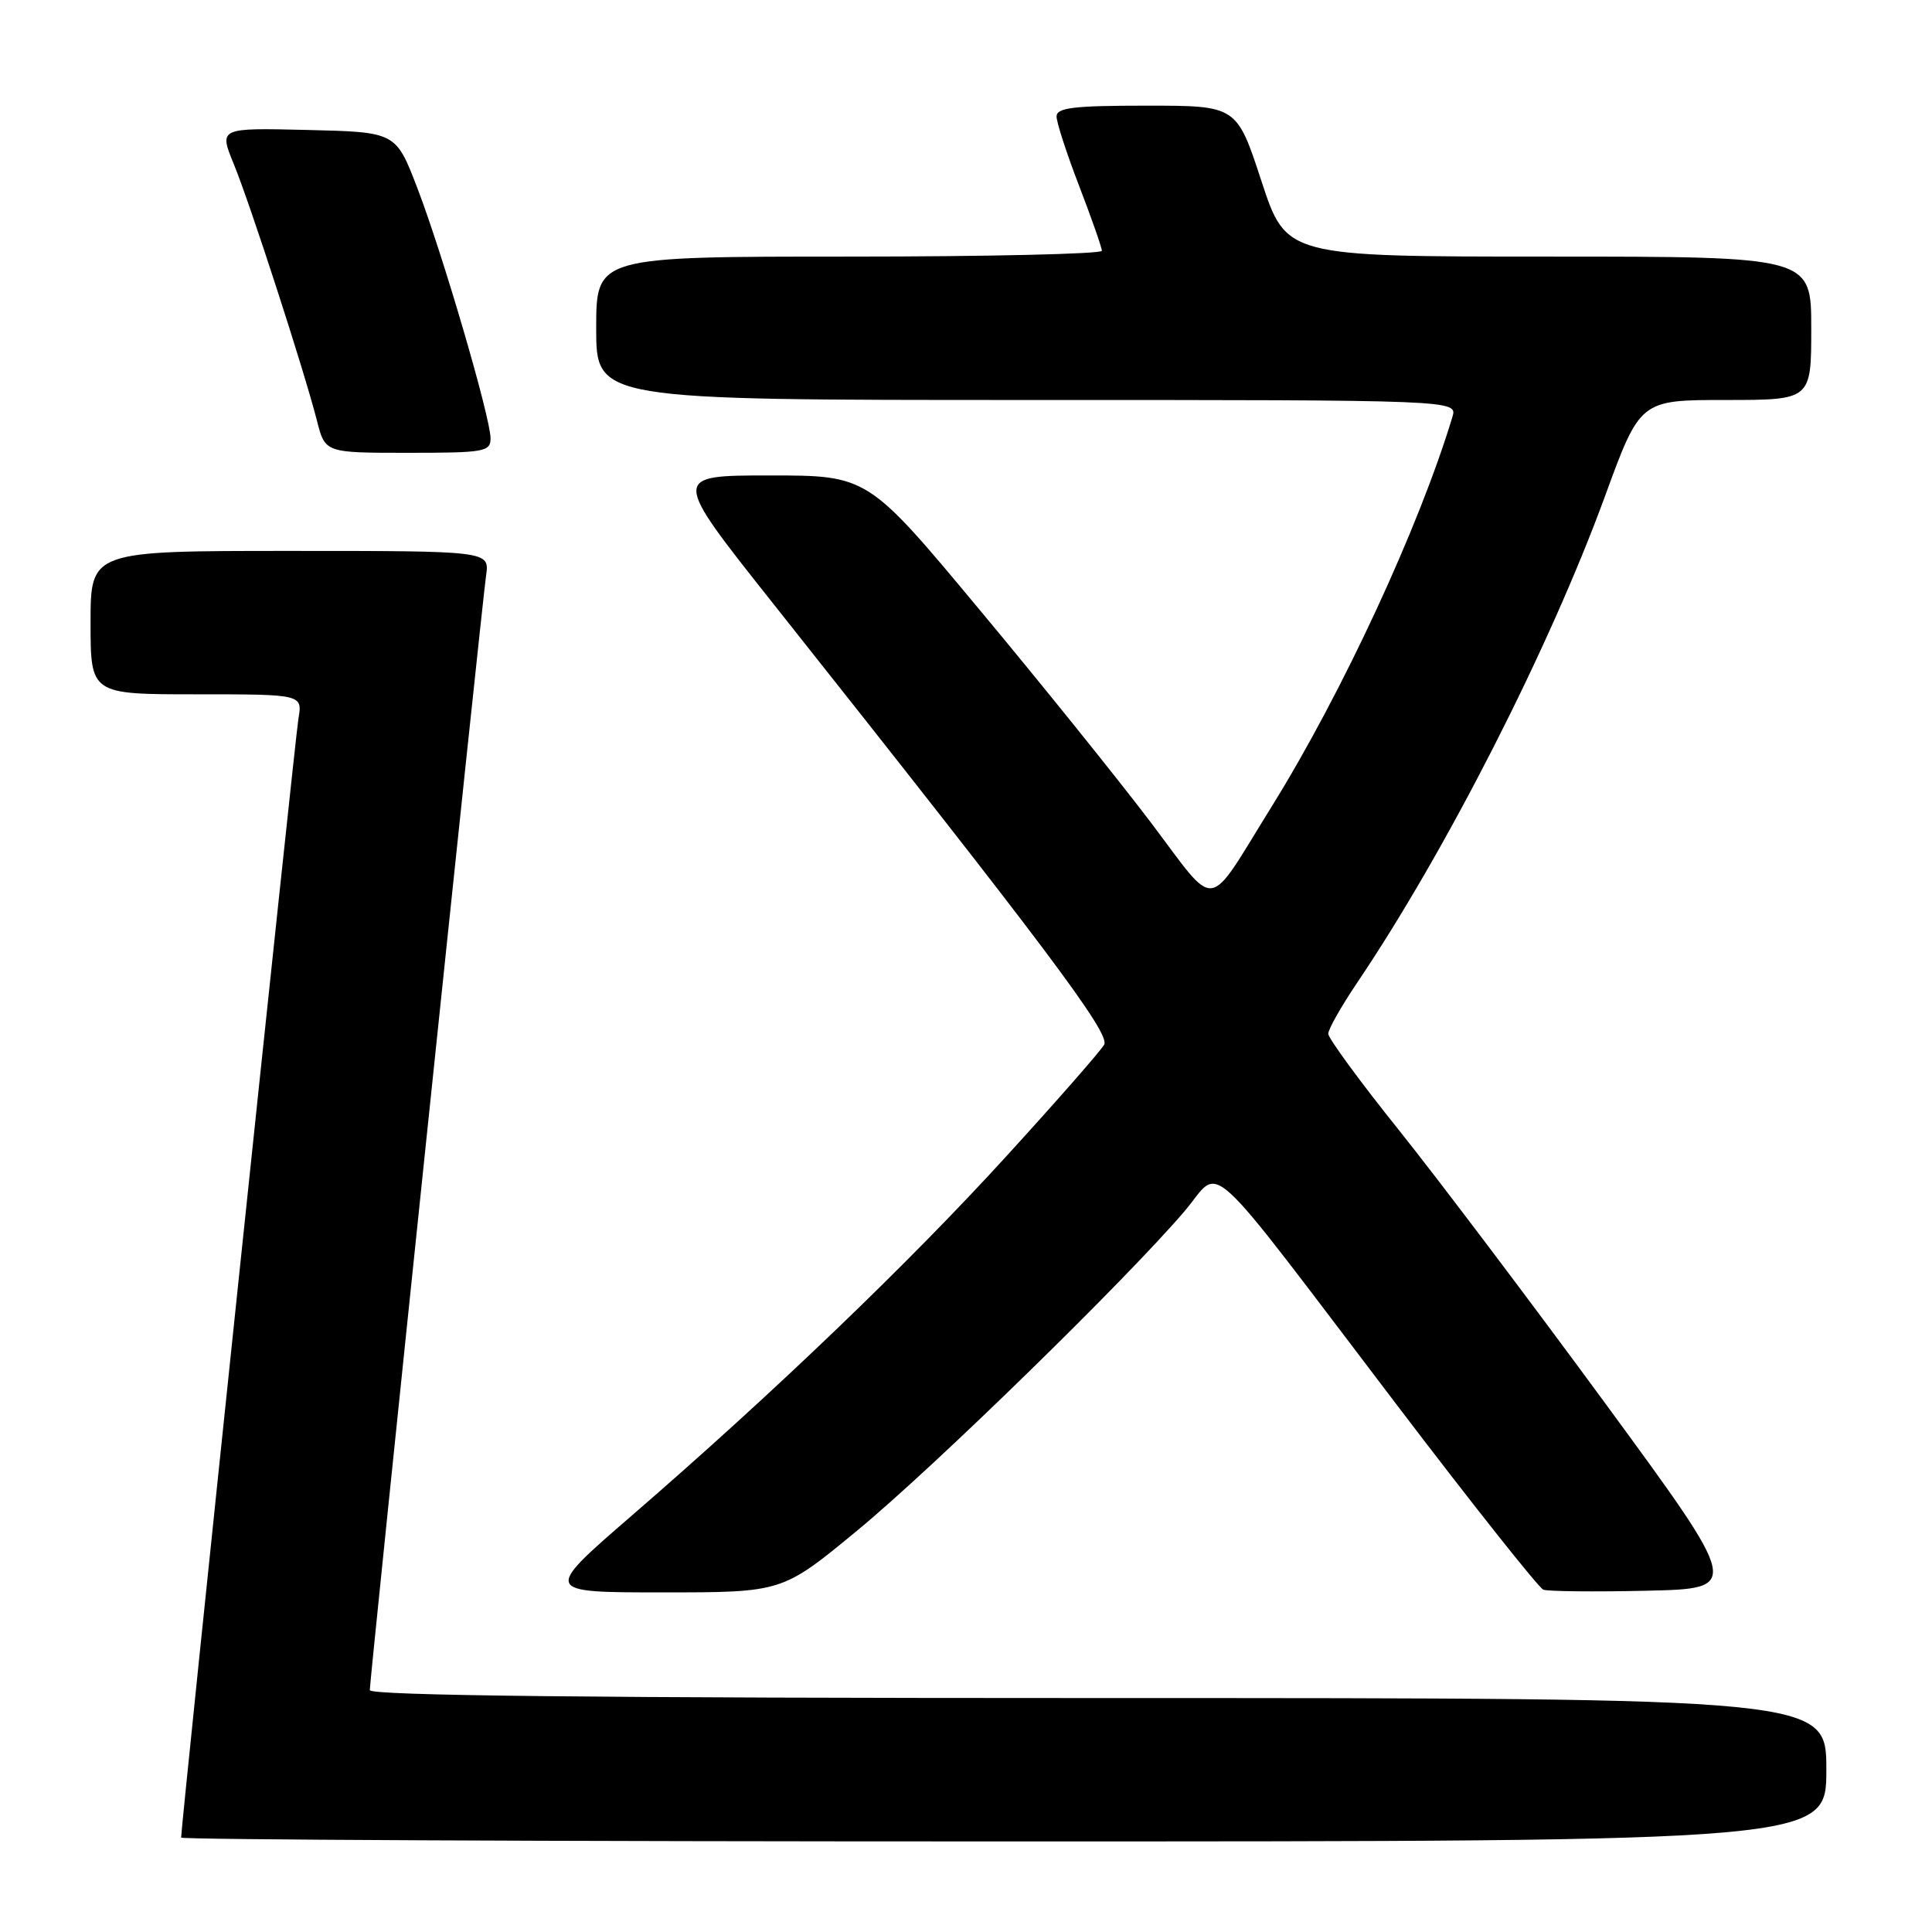 <?xml version="1.0" encoding="UTF-8" standalone="no"?>
<!DOCTYPE svg PUBLIC "-//W3C//DTD SVG 1.1//EN" "http://www.w3.org/Graphics/SVG/1.1/DTD/svg11.dtd" >
<svg xmlns="http://www.w3.org/2000/svg" xmlns:xlink="http://www.w3.org/1999/xlink" version="1.1" viewBox="0 0 256 256">
 <g >
 <path fill="currentColor"
d=" M 242.00 234.50 C 242.00 225.00 242.00 225.00 145.50 225.00 C 78.76 225.00 49.00 224.68 49.00 223.95 C 49.00 222.46 63.84 80.18 64.41 76.25 C 64.87 73.00 64.87 73.00 38.44 73.00 C 12.00 73.00 12.00 73.00 12.00 82.50 C 12.00 92.00 12.00 92.00 26.05 92.00 C 40.09 92.00 40.09 92.00 39.54 95.25 C 39.09 97.93 24.00 241.85 24.00 243.49 C 24.00 243.77 73.05 244.00 133.00 244.00 C 242.00 244.00 242.00 244.00 242.00 234.50 Z  M 113.58 202.81 C 123.70 194.47 149.25 169.53 156.95 160.50 C 162.01 154.56 158.85 151.67 185.24 186.36 C 195.22 199.48 203.89 210.40 204.50 210.64 C 205.11 210.87 211.25 210.94 218.15 210.78 C 230.70 210.50 230.70 210.50 212.74 186.00 C 202.86 172.53 190.55 156.23 185.39 149.78 C 180.22 143.34 176.00 137.57 176.00 136.98 C 176.00 136.38 177.73 133.33 179.84 130.20 C 191.62 112.74 205.29 85.91 212.67 65.75 C 217.33 53.00 217.33 53.00 228.67 53.00 C 240.00 53.00 240.00 53.00 240.00 43.50 C 240.00 34.00 240.00 34.00 205.21 34.00 C 170.43 34.00 170.43 34.00 167.15 24.00 C 163.87 14.00 163.87 14.00 151.93 14.00 C 142.23 14.00 140.00 14.27 140.00 15.44 C 140.00 16.23 141.35 20.38 143.00 24.66 C 144.65 28.95 146.00 32.80 146.00 33.23 C 146.00 33.65 130.93 34.00 112.50 34.00 C 79.00 34.00 79.00 34.00 79.00 43.50 C 79.00 53.00 79.00 53.00 136.07 53.00 C 193.13 53.00 193.13 53.00 192.45 55.25 C 188.04 69.85 177.83 91.86 168.50 106.88 C 159.68 121.06 161.47 120.84 152.43 108.90 C 148.09 103.18 137.90 90.51 129.76 80.75 C 114.98 63.00 114.98 63.00 101.98 63.00 C 88.99 63.00 88.99 63.00 102.27 79.75 C 138.49 125.41 147.14 136.93 146.31 138.42 C 145.85 139.24 140.08 145.83 133.48 153.06 C 120.58 167.23 102.54 184.54 83.73 200.81 C 71.95 211.00 71.95 211.00 87.80 211.00 C 103.66 211.00 103.66 211.00 113.58 202.81 Z  M 65.00 58.08 C 65.00 55.35 58.66 33.66 55.29 24.89 C 52.45 17.50 52.45 17.50 40.73 17.22 C 29.01 16.94 29.01 16.94 30.97 21.72 C 33.16 27.05 40.32 49.16 42.00 55.75 C 43.08 60.00 43.08 60.00 54.04 60.00 C 64.18 60.00 65.00 59.86 65.00 58.08 Z "/>
</g>
</svg>